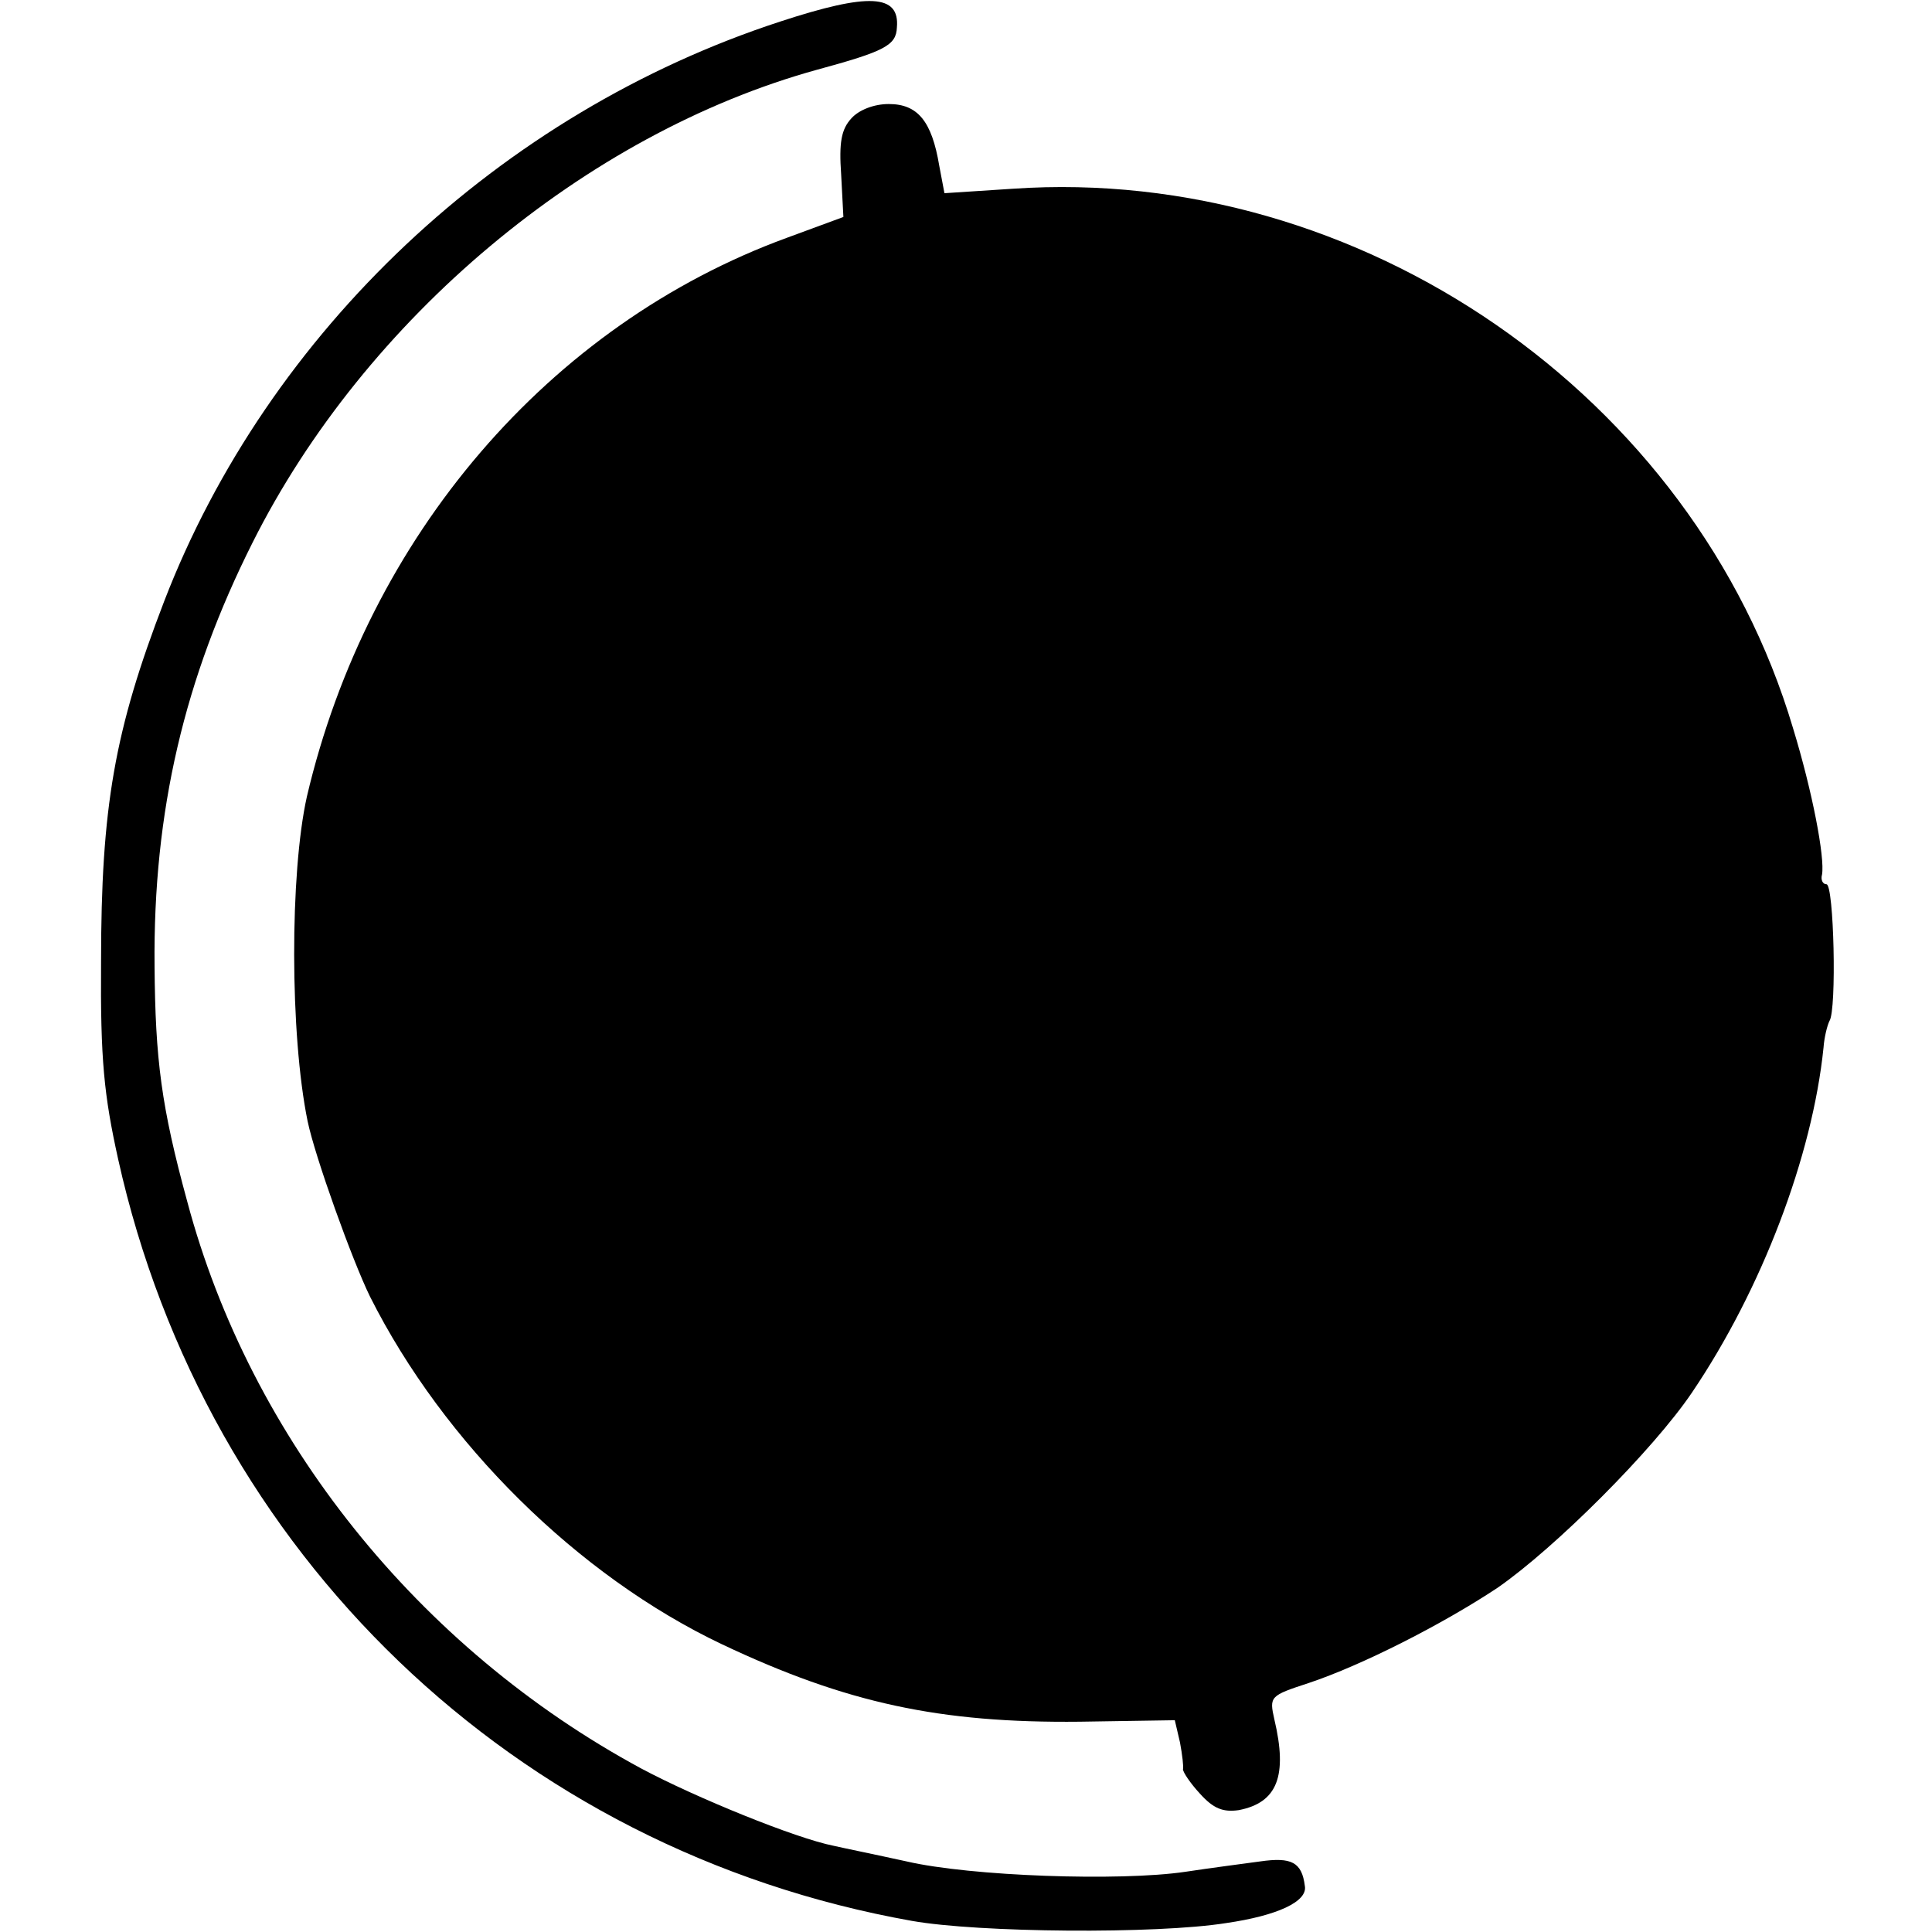 <svg xmlns="http://www.w3.org/2000/svg" width="346.667" height="346.667" preserveAspectRatio="xMidYMid meet" version="1.0" viewBox="0 0 260 260"><g fill="#000" stroke="none"><path d="M1050 2571 c-377 -123 -689 -417 -829 -780 -67 -174 -85 -277 -85 -486 -1 -131 4 -179 23 -265 118 -531 534 -930 1068 -1025 90 -16 329 -18 423 -3 69 10 110 29 106 50 -4 32 -18 39 -60 33 -22 -3 -68 -9 -101 -14 -88 -13 -289 -6 -375 14 -41 9 -85 18 -98 21 -51 10 -186 65 -259 104 -300 162 -526 444 -611 763 -35 128 -43 191 -44 317 -2 208 40 387 132 570 151 301 448 550 759 636 92 25 107 33 108 57 4 45 -38 47 -157 8z" transform="translate(0,260) scale(0.1,-0.1)"/><path d="M1146 2441 c-14 -15 -17 -33 -14 -76 l3 -57 -76 -28 c-320 -117 -564 -402 -646 -752 -23 -103 -23 -320 1 -437 10 -48 60 -187 84 -236 99 -197 280 -376 474 -468 167 -79 293 -106 481 -104 l128 2 7 -30 c3 -16 5 -33 4 -36 0 -4 10 -19 23 -33 18 -20 31 -25 52 -22 52 10 66 46 48 122 -7 31 -6 32 46 49 72 24 180 79 254 128 78 54 210 186 262 263 94 139 162 318 177 464 1 14 5 30 8 36 10 15 6 184 -4 184 -5 0 -8 6 -6 13 4 23 -13 112 -39 197 -133 448 -583 758 -1050 726 l-92 -6 -7 37 c-10 60 -29 83 -68 83 -20 0 -40 -8 -50 -19z" transform="translate(0,260) scale(0.1,-0.1)"/></g></svg>